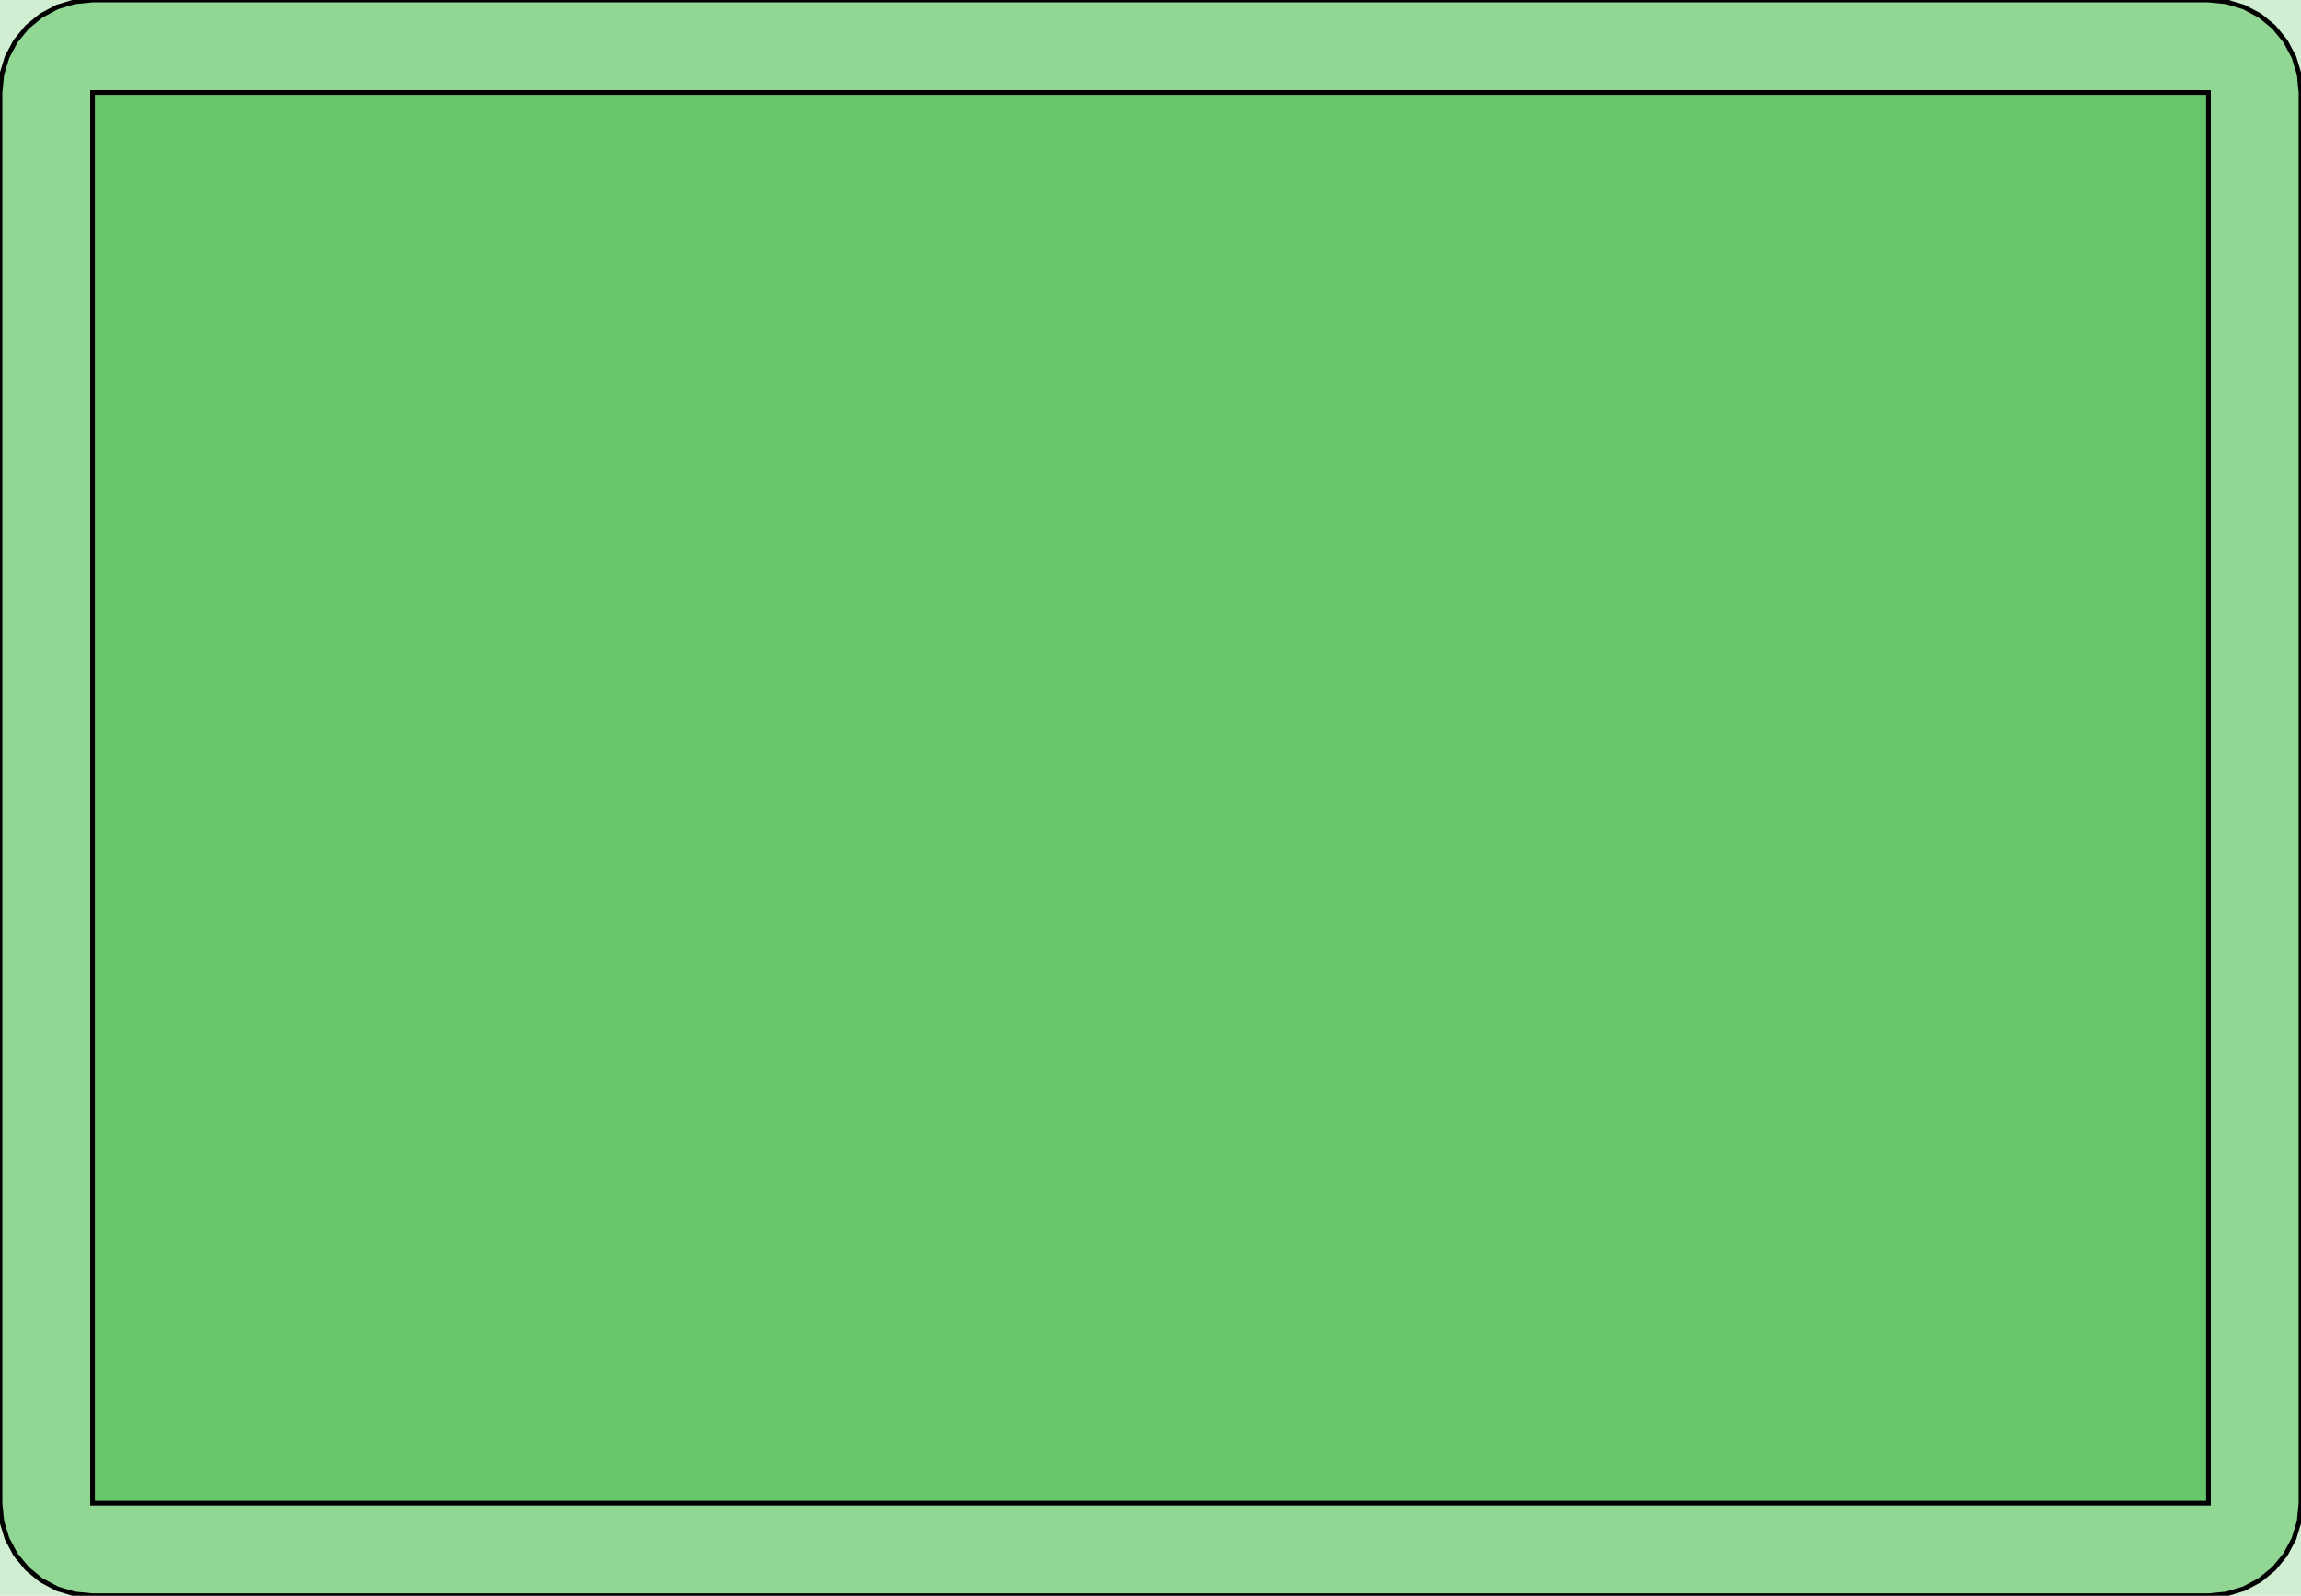 <?xml version="1.0" standalone="no"?>
<!DOCTYPE svg PUBLIC "-//W3C//DTD SVG 1.1//EN"
"http://www.w3.org/Graphics/SVG/1.1/DTD/svg11.dtd">
<!-- original:
<svg width="46.9795" height="32.5795" viewBox="0 0 978.74 678.74" version="1.1"
-->
<svg viewBox="0 0 978.74 678.74" version="1.1"
xmlns="http://www.w3.org/2000/svg"
xmlns:xlink="http://www.w3.org/1999/xlink">
<g fill-rule="evenodd"><path d="M 0,678.74 L 0,0 L 978.74,0 L 978.74,678.74 L 0,678.74 z " style="fill-opacity:0.3;fill:rgb(103,198,105);"/></g>
<g fill-rule="evenodd"><path d="M 39.37,7.87402e-05 L 939.37,7.87402e-05 L 947.051,0.757 L 954.436,2.997 L 961.243,6.635 L 967.209,11.531 L 972.105,17.497 L 975.743,24.304 L 977.984,31.689 L 978.74,39.37 L 978.74,639.37 L 977.984,647.051 L 975.743,654.436 L 972.105,661.243 L 967.209,667.209 L 961.243,672.105 L 954.436,675.743 L 947.051,677.984 L 939.37,678.74 L 39.37,678.74 L 31.689,677.984 L 24.304,675.743 L 17.497,672.105 L 11.531,667.209 L 6.635,661.243 L 2.997,654.436 L 0.757,647.051 L 7.87402e-05,639.37 L 7.87402e-05,39.37 L 0.757,31.689 L 2.997,24.304 L 6.635,17.497 L 11.531,11.531 L 17.497,6.635 L 24.304,2.997 L 31.689,0.757 L 39.37,7.87402e-05 z " style="fill-opacity:0.6;fill:rgb(103,198,105);stroke:rgb(0,0,0);stroke-width:2"/></g>
<g fill-rule="evenodd"><path d="M 39.37,639.37 L 39.37,39.37 L 939.37,39.37 L 939.37,639.37 L 39.37,639.37 z " style="fill-opacity:1;fill:rgb(103,198,105);stroke:rgb(0,0,0);stroke-width:2"/></g>
</svg>
